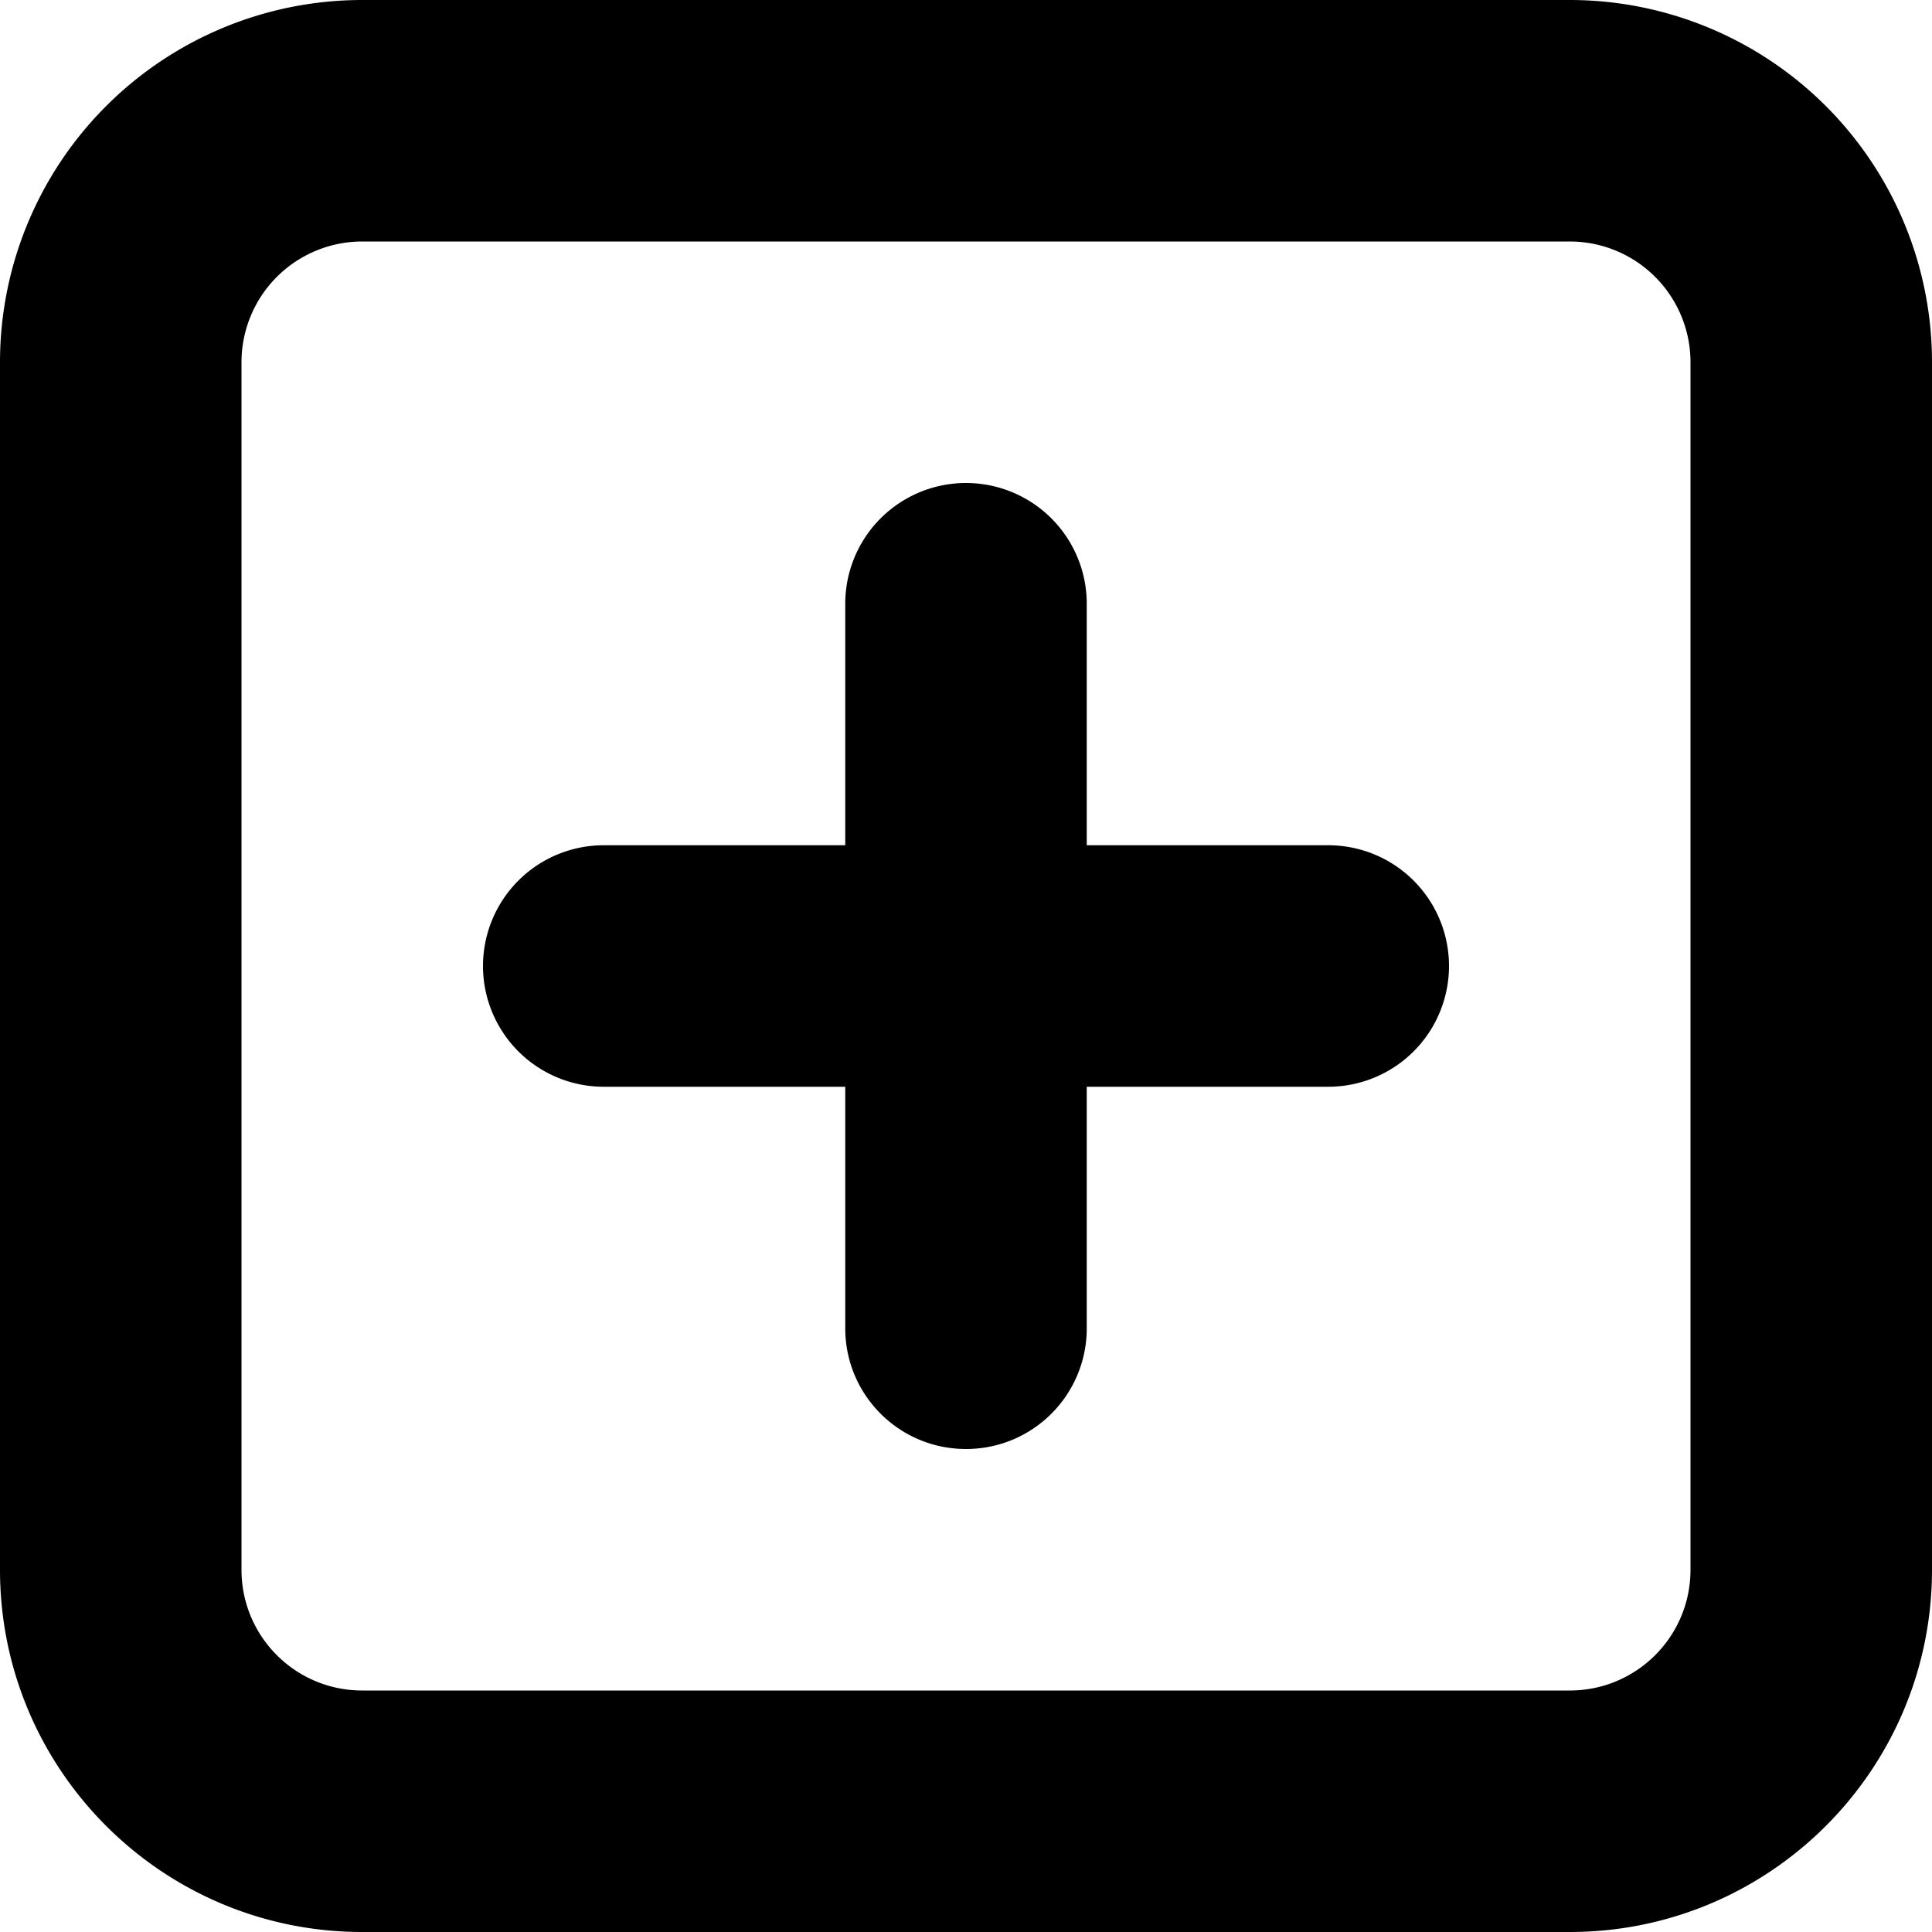 <svg t="1717378227980" class="icon" viewBox="0 0 1024 1024" version="1.1"
  xmlns="http://www.w3.org/2000/svg" p-id="4412" fill="currentColor">
  <path d="M832 1024H192c-106.048 0-192-86.016-192-192V192a192 192 0 0 1 192-192h640a192 192 0 0 1 192 192v640c0 105.984-85.952 192-192 192z m64-832a64 64 0 0 0-64-64H192a64 64 0 0 0-64 64v640c0 35.392 28.608 64 64 64h640c35.392 0 64-28.608 64-64V192z m-192 384h-128v128c0 35.392-28.608 64-64 64s-64-28.608-64-64v-128h-128a64 64 0 1 1 0-128h128v-128a64 64 0 1 1 128 0v128h128a64 64 0 1 1 0 128z" p-id="4413"></path>
</svg>